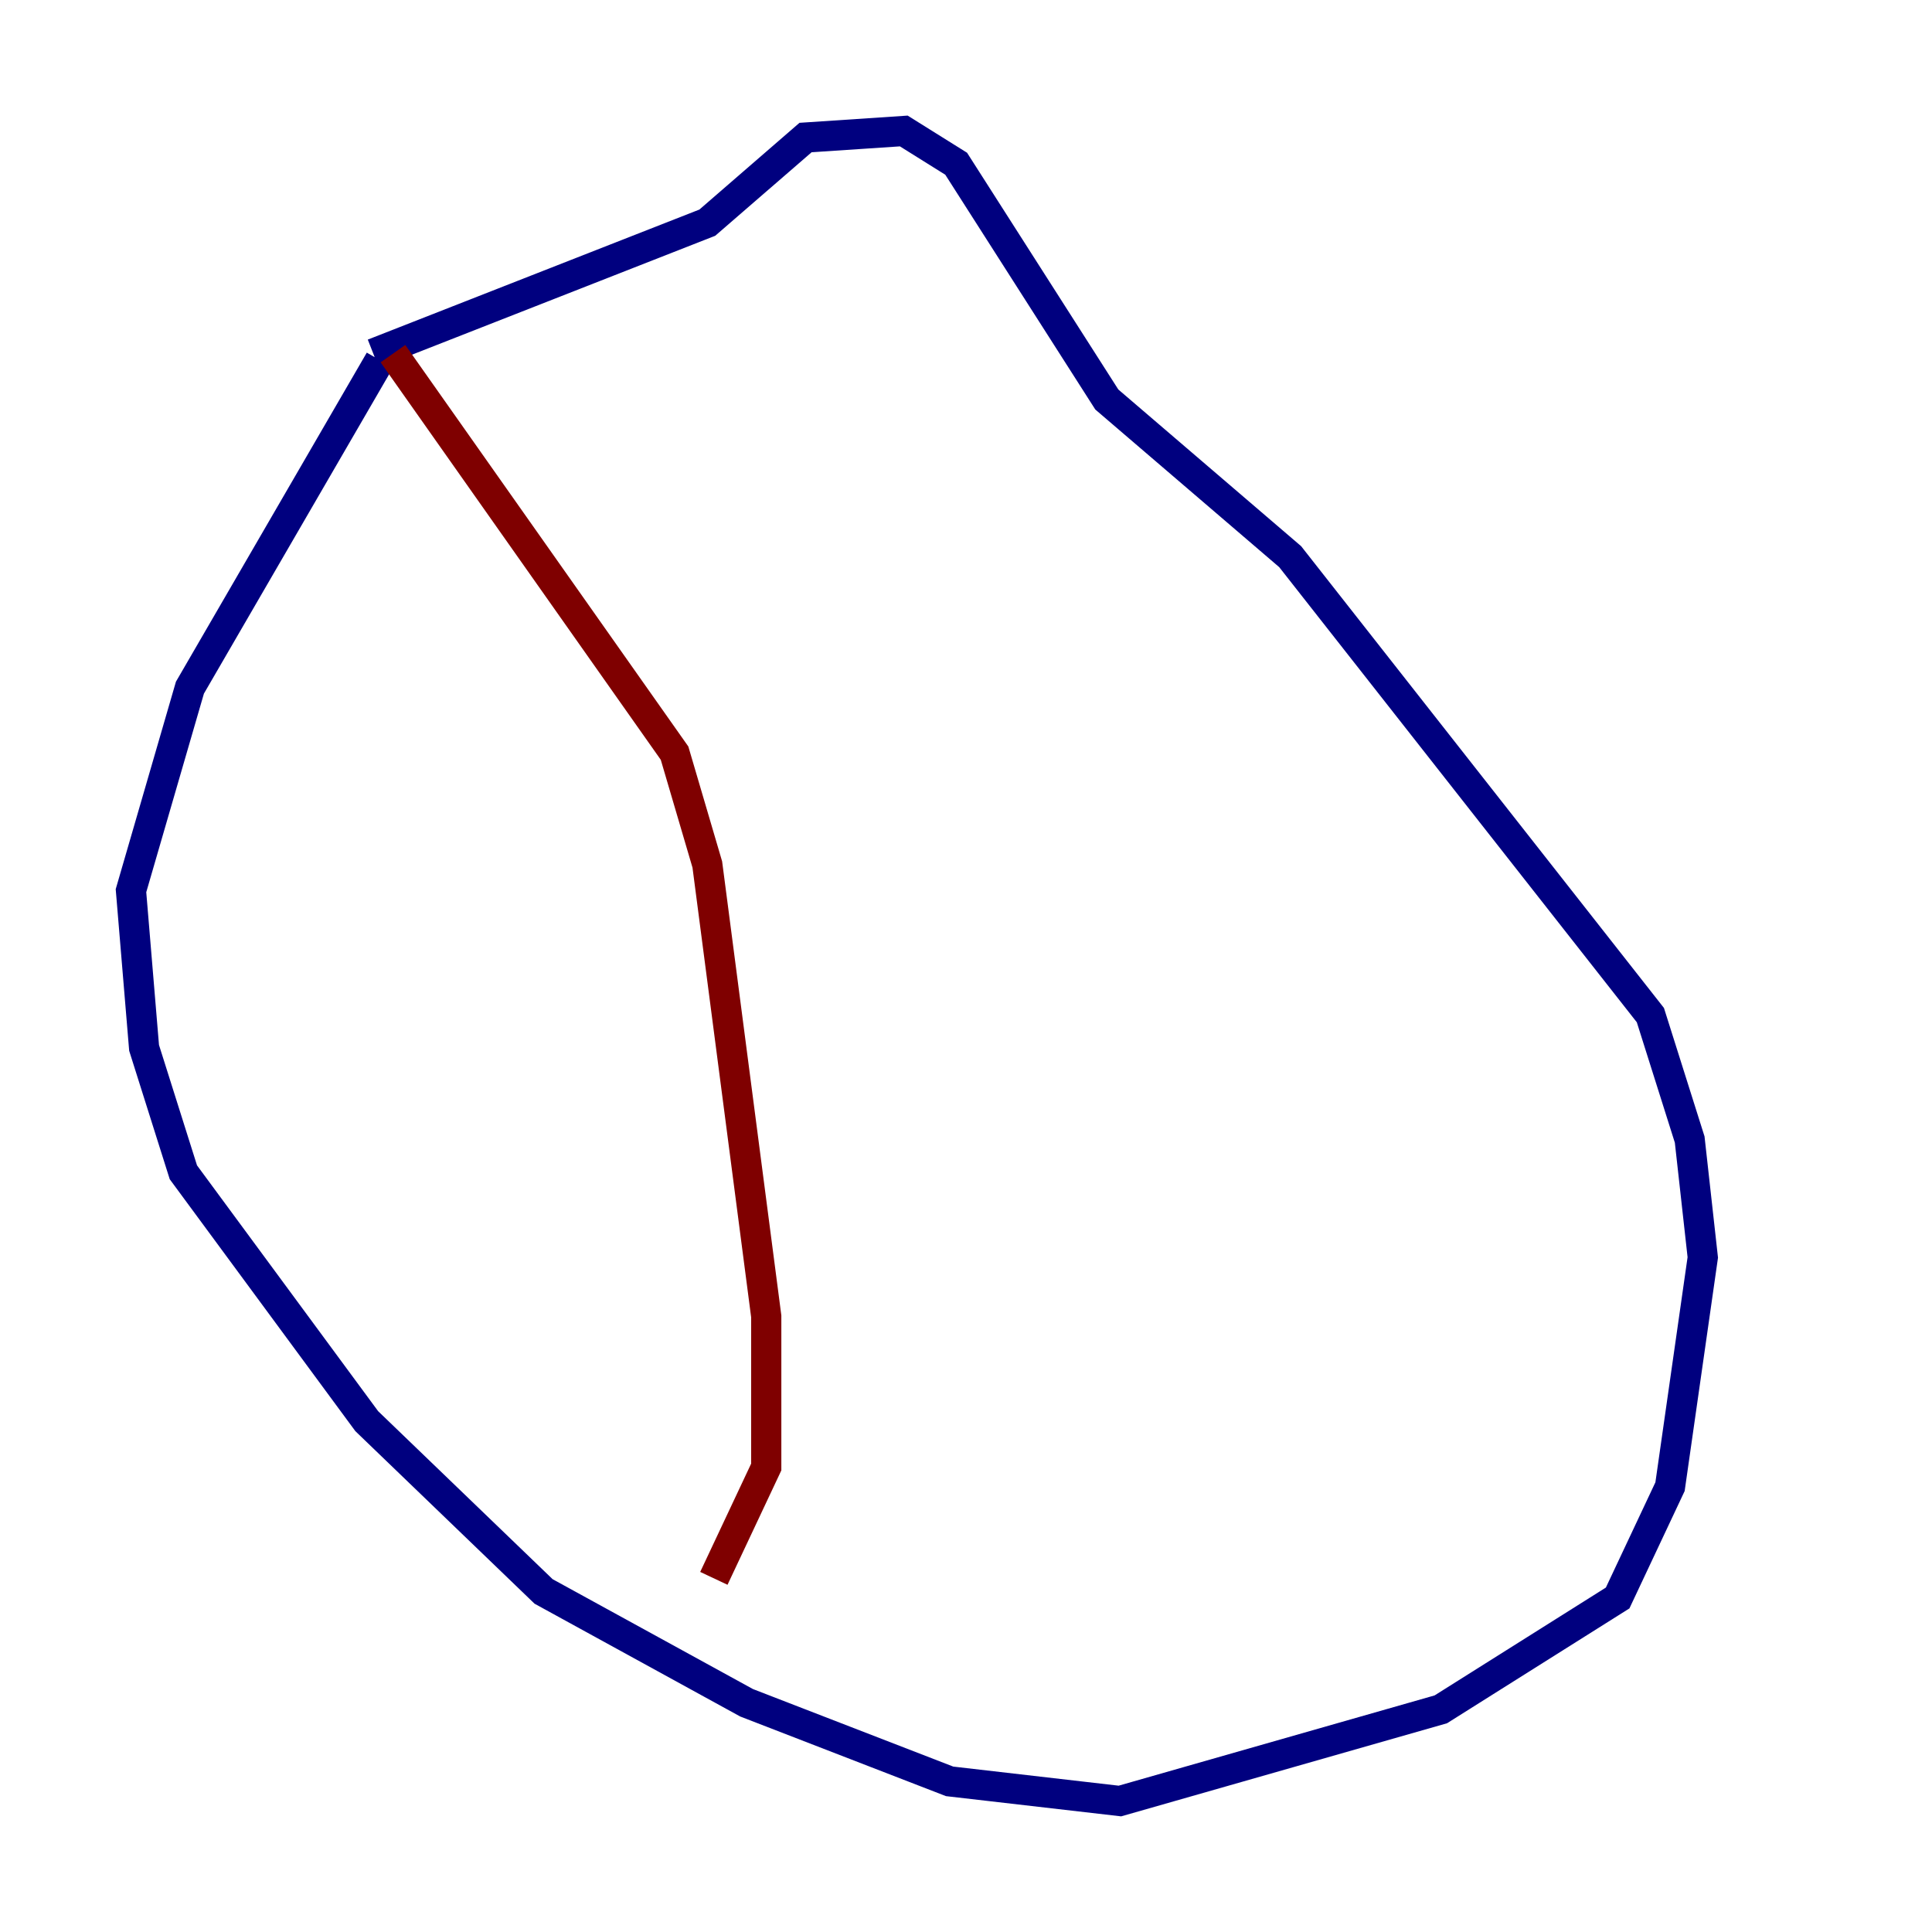 <?xml version="1.0" encoding="utf-8" ?>
<svg baseProfile="tiny" height="128" version="1.2" viewBox="0,0,128,128" width="128" xmlns="http://www.w3.org/2000/svg" xmlns:ev="http://www.w3.org/2001/xml-events" xmlns:xlink="http://www.w3.org/1999/xlink"><defs /><polyline fill="none" points="25.166,23.864 12.583,45.559 8.678,59.01 9.546,69.424 12.149,77.668 24.298,94.156 36.014,105.437 49.464,112.814 62.915,118.02 74.197,119.322 95.458,113.248 107.173,105.871 110.644,98.495 112.814,83.308 111.946,75.498 109.342,67.254 85.478,36.881 73.329,26.468 63.349,10.848 59.878,8.678 53.37,9.112 46.861,14.752 24.732,23.43" stroke="#00007f" stroke-width="2" /><polyline fill="none" points="26.034,23.43 44.691,49.898 46.861,57.275 50.766,87.214 50.766,97.193 47.295,104.57" stroke="#7f0000" stroke-width="2" /></svg>
